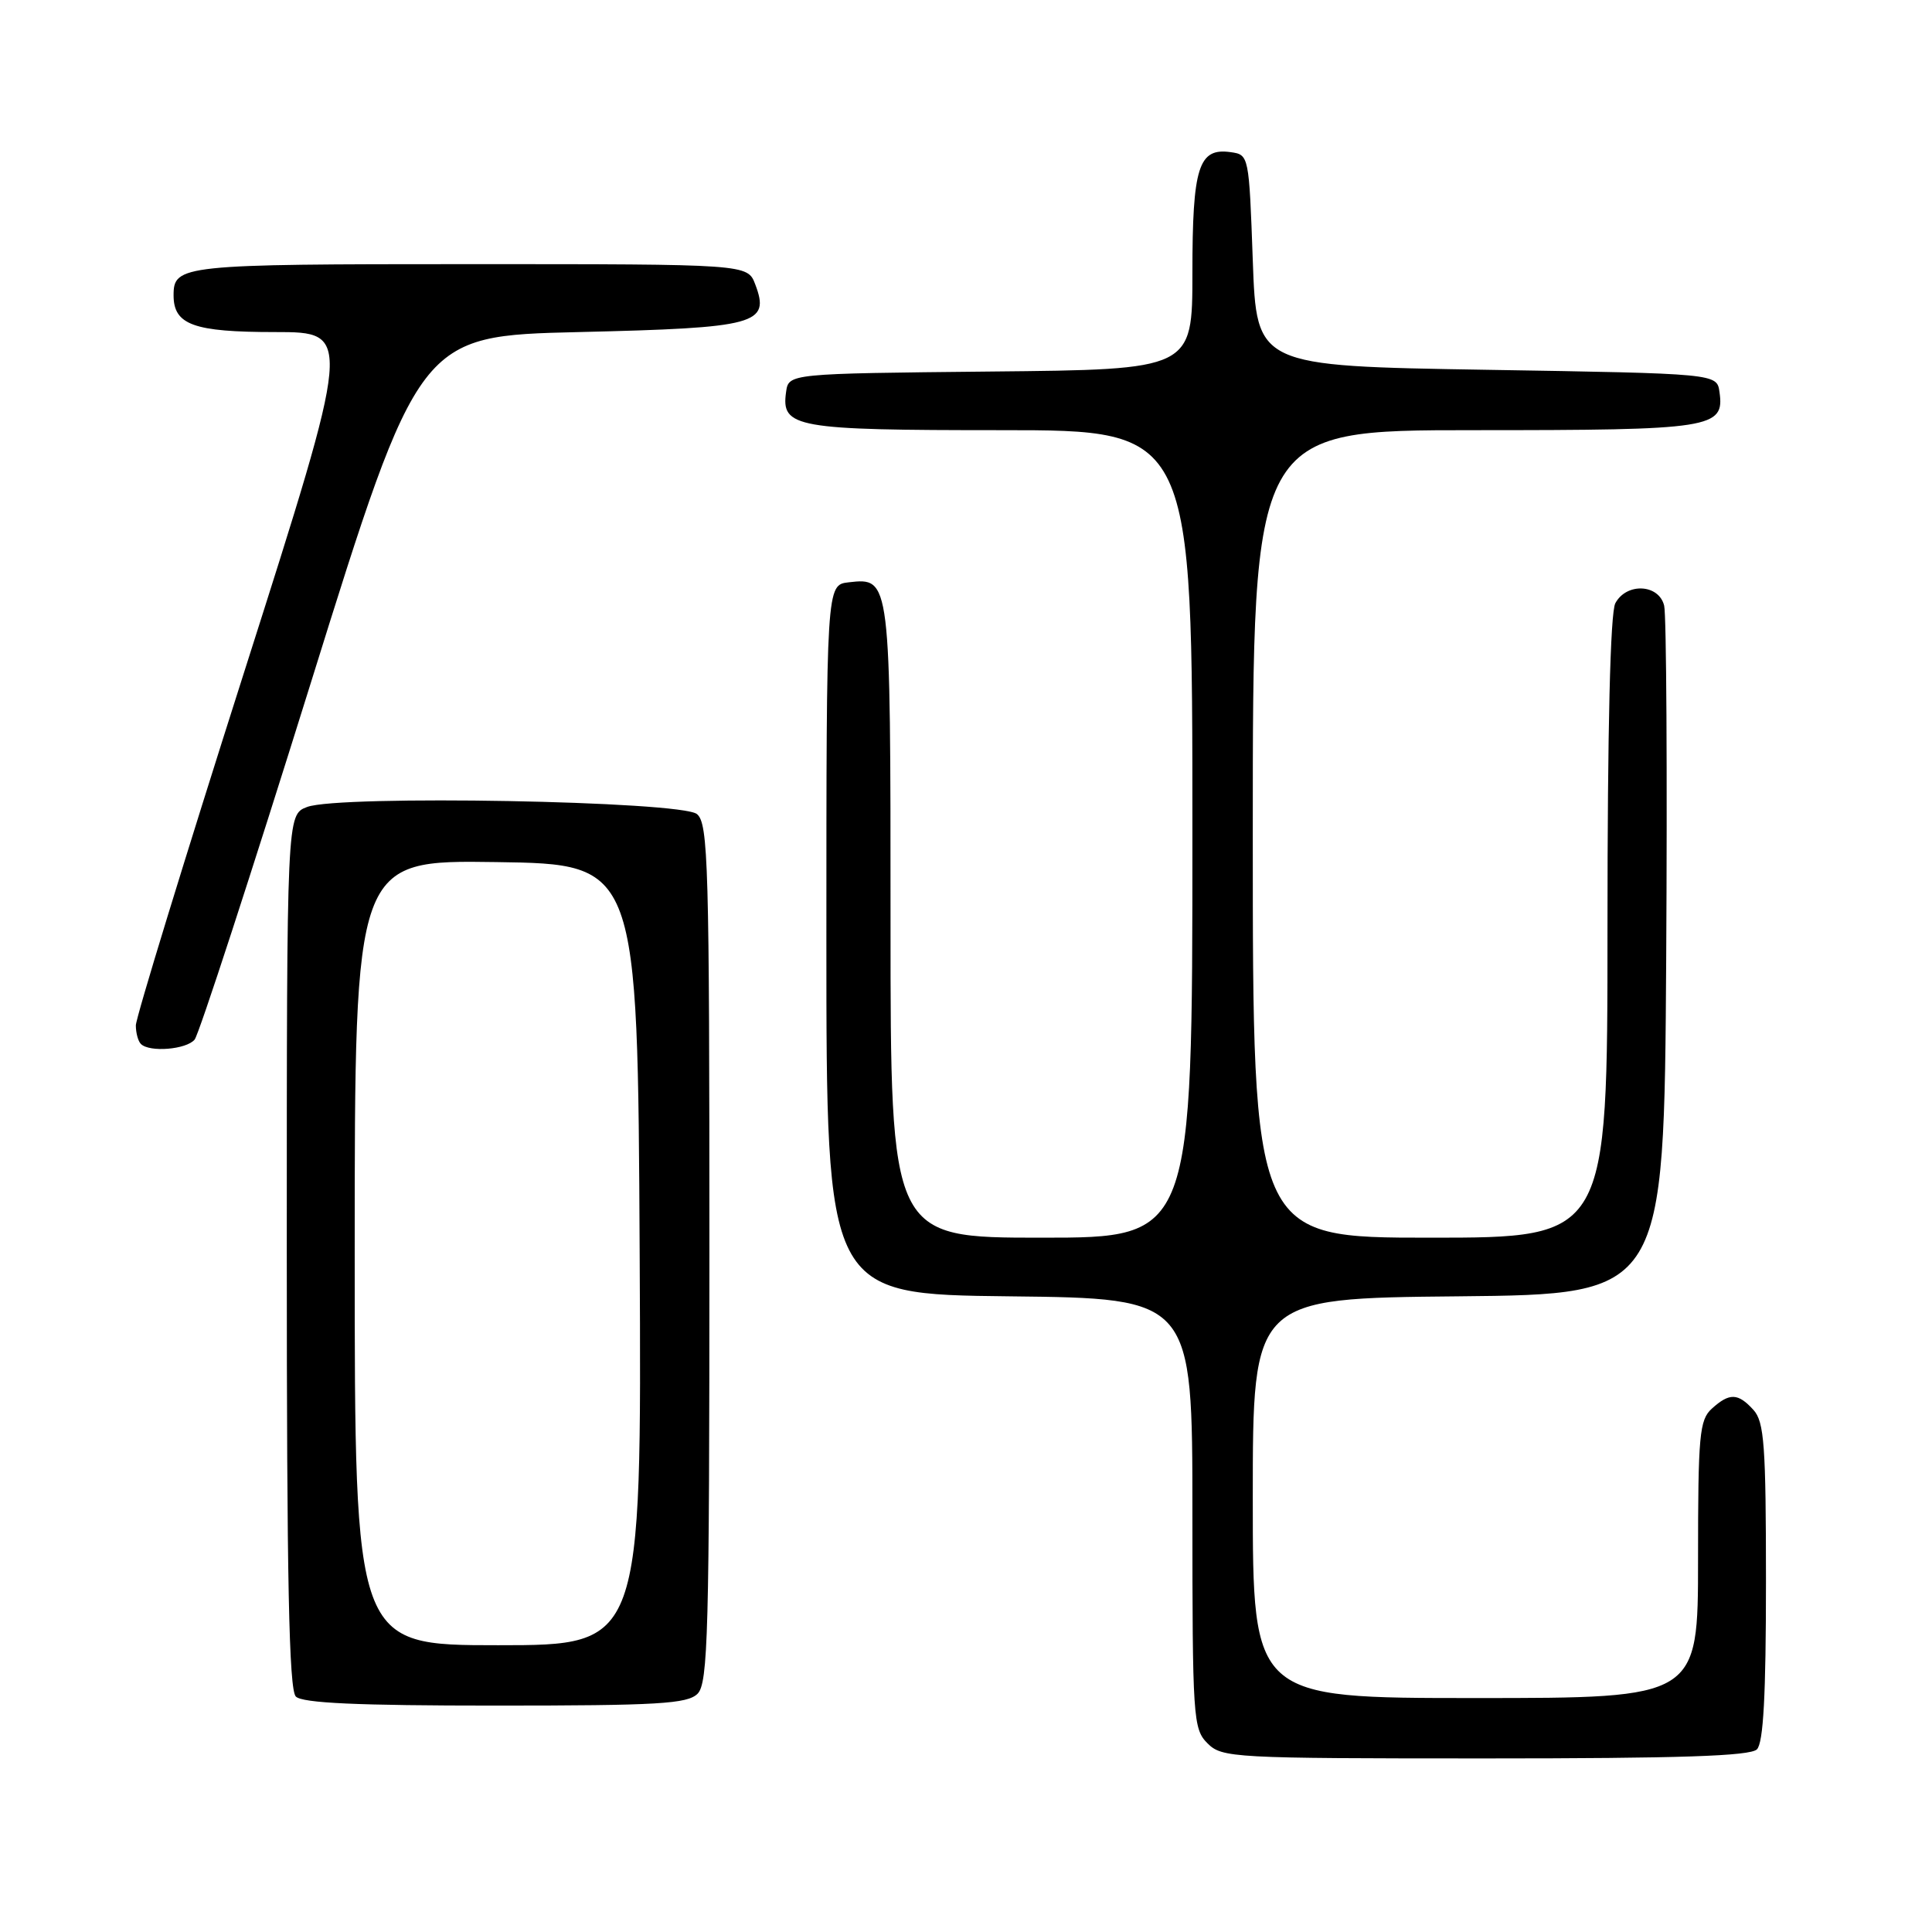 <?xml version="1.0" encoding="UTF-8" standalone="no"?>
<!DOCTYPE svg PUBLIC "-//W3C//DTD SVG 1.1//EN" "http://www.w3.org/Graphics/SVG/1.1/DTD/svg11.dtd" >
<svg xmlns="http://www.w3.org/2000/svg" xmlns:xlink="http://www.w3.org/1999/xlink" version="1.1" viewBox="0 0 256 256">
 <g >
 <path fill="currentColor"
d=" M 232.80 231.80 C 233.66 230.94 234.00 224.61 234.00 209.63 C 234.00 191.52 233.77 188.41 232.35 186.83 C 230.30 184.57 229.17 184.53 226.83 186.65 C 225.18 188.14 225.00 190.15 225.00 206.65 C 225.00 225.00 225.00 225.00 195.50 225.00 C 166.00 225.00 166.00 225.00 166.00 198.52 C 166.00 172.03 166.00 172.03 193.25 171.77 C 220.50 171.50 220.50 171.50 220.78 127.00 C 220.93 102.52 220.81 81.49 220.51 80.25 C 219.81 77.38 215.52 77.17 214.04 79.93 C 213.37 81.18 213.00 96.54 213.00 122.93 C 213.00 164.00 213.00 164.00 189.50 164.00 C 166.00 164.00 166.00 164.00 166.00 110.50 C 166.00 57.00 166.00 57.00 195.31 57.00 C 226.94 57.00 228.52 56.75 227.84 51.94 C 227.50 49.50 227.50 49.50 197.00 49.00 C 166.50 48.50 166.50 48.50 166.00 34.50 C 165.50 20.57 165.49 20.50 163.06 20.16 C 158.81 19.56 158.00 22.12 158.00 36.17 C 158.00 48.97 158.00 48.97 131.25 49.23 C 104.50 49.50 104.50 49.50 104.16 51.94 C 103.49 56.67 105.34 57.00 132.69 57.00 C 158.00 57.00 158.00 57.00 158.00 110.50 C 158.00 164.00 158.00 164.00 138.00 164.00 C 118.00 164.00 118.00 164.00 118.00 122.19 C 118.00 76.49 118.01 76.53 112.45 77.16 C 109.50 77.50 109.50 77.50 109.50 124.50 C 109.50 171.50 109.50 171.50 133.75 171.77 C 158.00 172.04 158.00 172.04 158.00 200.52 C 158.00 227.67 158.09 229.09 160.00 231.00 C 161.92 232.92 163.33 233.00 196.80 233.00 C 222.53 233.00 231.91 232.69 232.80 231.80 Z  M 92.43 224.43 C 93.82 223.04 94.00 216.36 94.00 166.05 C 94.00 114.46 93.85 109.12 92.35 107.87 C 90.26 106.14 44.95 105.31 40.69 106.93 C 38.00 107.95 38.00 107.95 38.00 165.78 C 38.00 209.42 38.29 223.89 39.20 224.80 C 40.07 225.67 47.34 226.00 65.63 226.00 C 87.23 226.00 91.08 225.77 92.43 224.43 Z  M 25.79 137.75 C 26.36 137.06 33.29 115.80 41.18 90.50 C 55.53 44.50 55.53 44.50 76.73 44.00 C 100.32 43.44 102.08 42.97 100.07 37.67 C 99.05 35.00 99.05 35.00 62.22 35.00 C 24.04 35.00 23.00 35.11 23.00 39.13 C 23.00 43.04 25.65 44.00 36.43 44.00 C 46.71 44.00 46.71 44.00 32.36 89.03 C 24.46 113.80 18.00 134.88 18.00 135.87 C 18.00 136.86 18.30 137.97 18.67 138.33 C 19.80 139.47 24.70 139.07 25.79 137.75 Z  M 47.00 165.98 C 47.00 113.96 47.00 113.96 65.75 114.23 C 84.50 114.50 84.50 114.50 84.76 166.25 C 85.02 218.00 85.02 218.00 66.01 218.00 C 47.00 218.00 47.00 218.00 47.00 165.98 Z "/>
</g>
</svg>